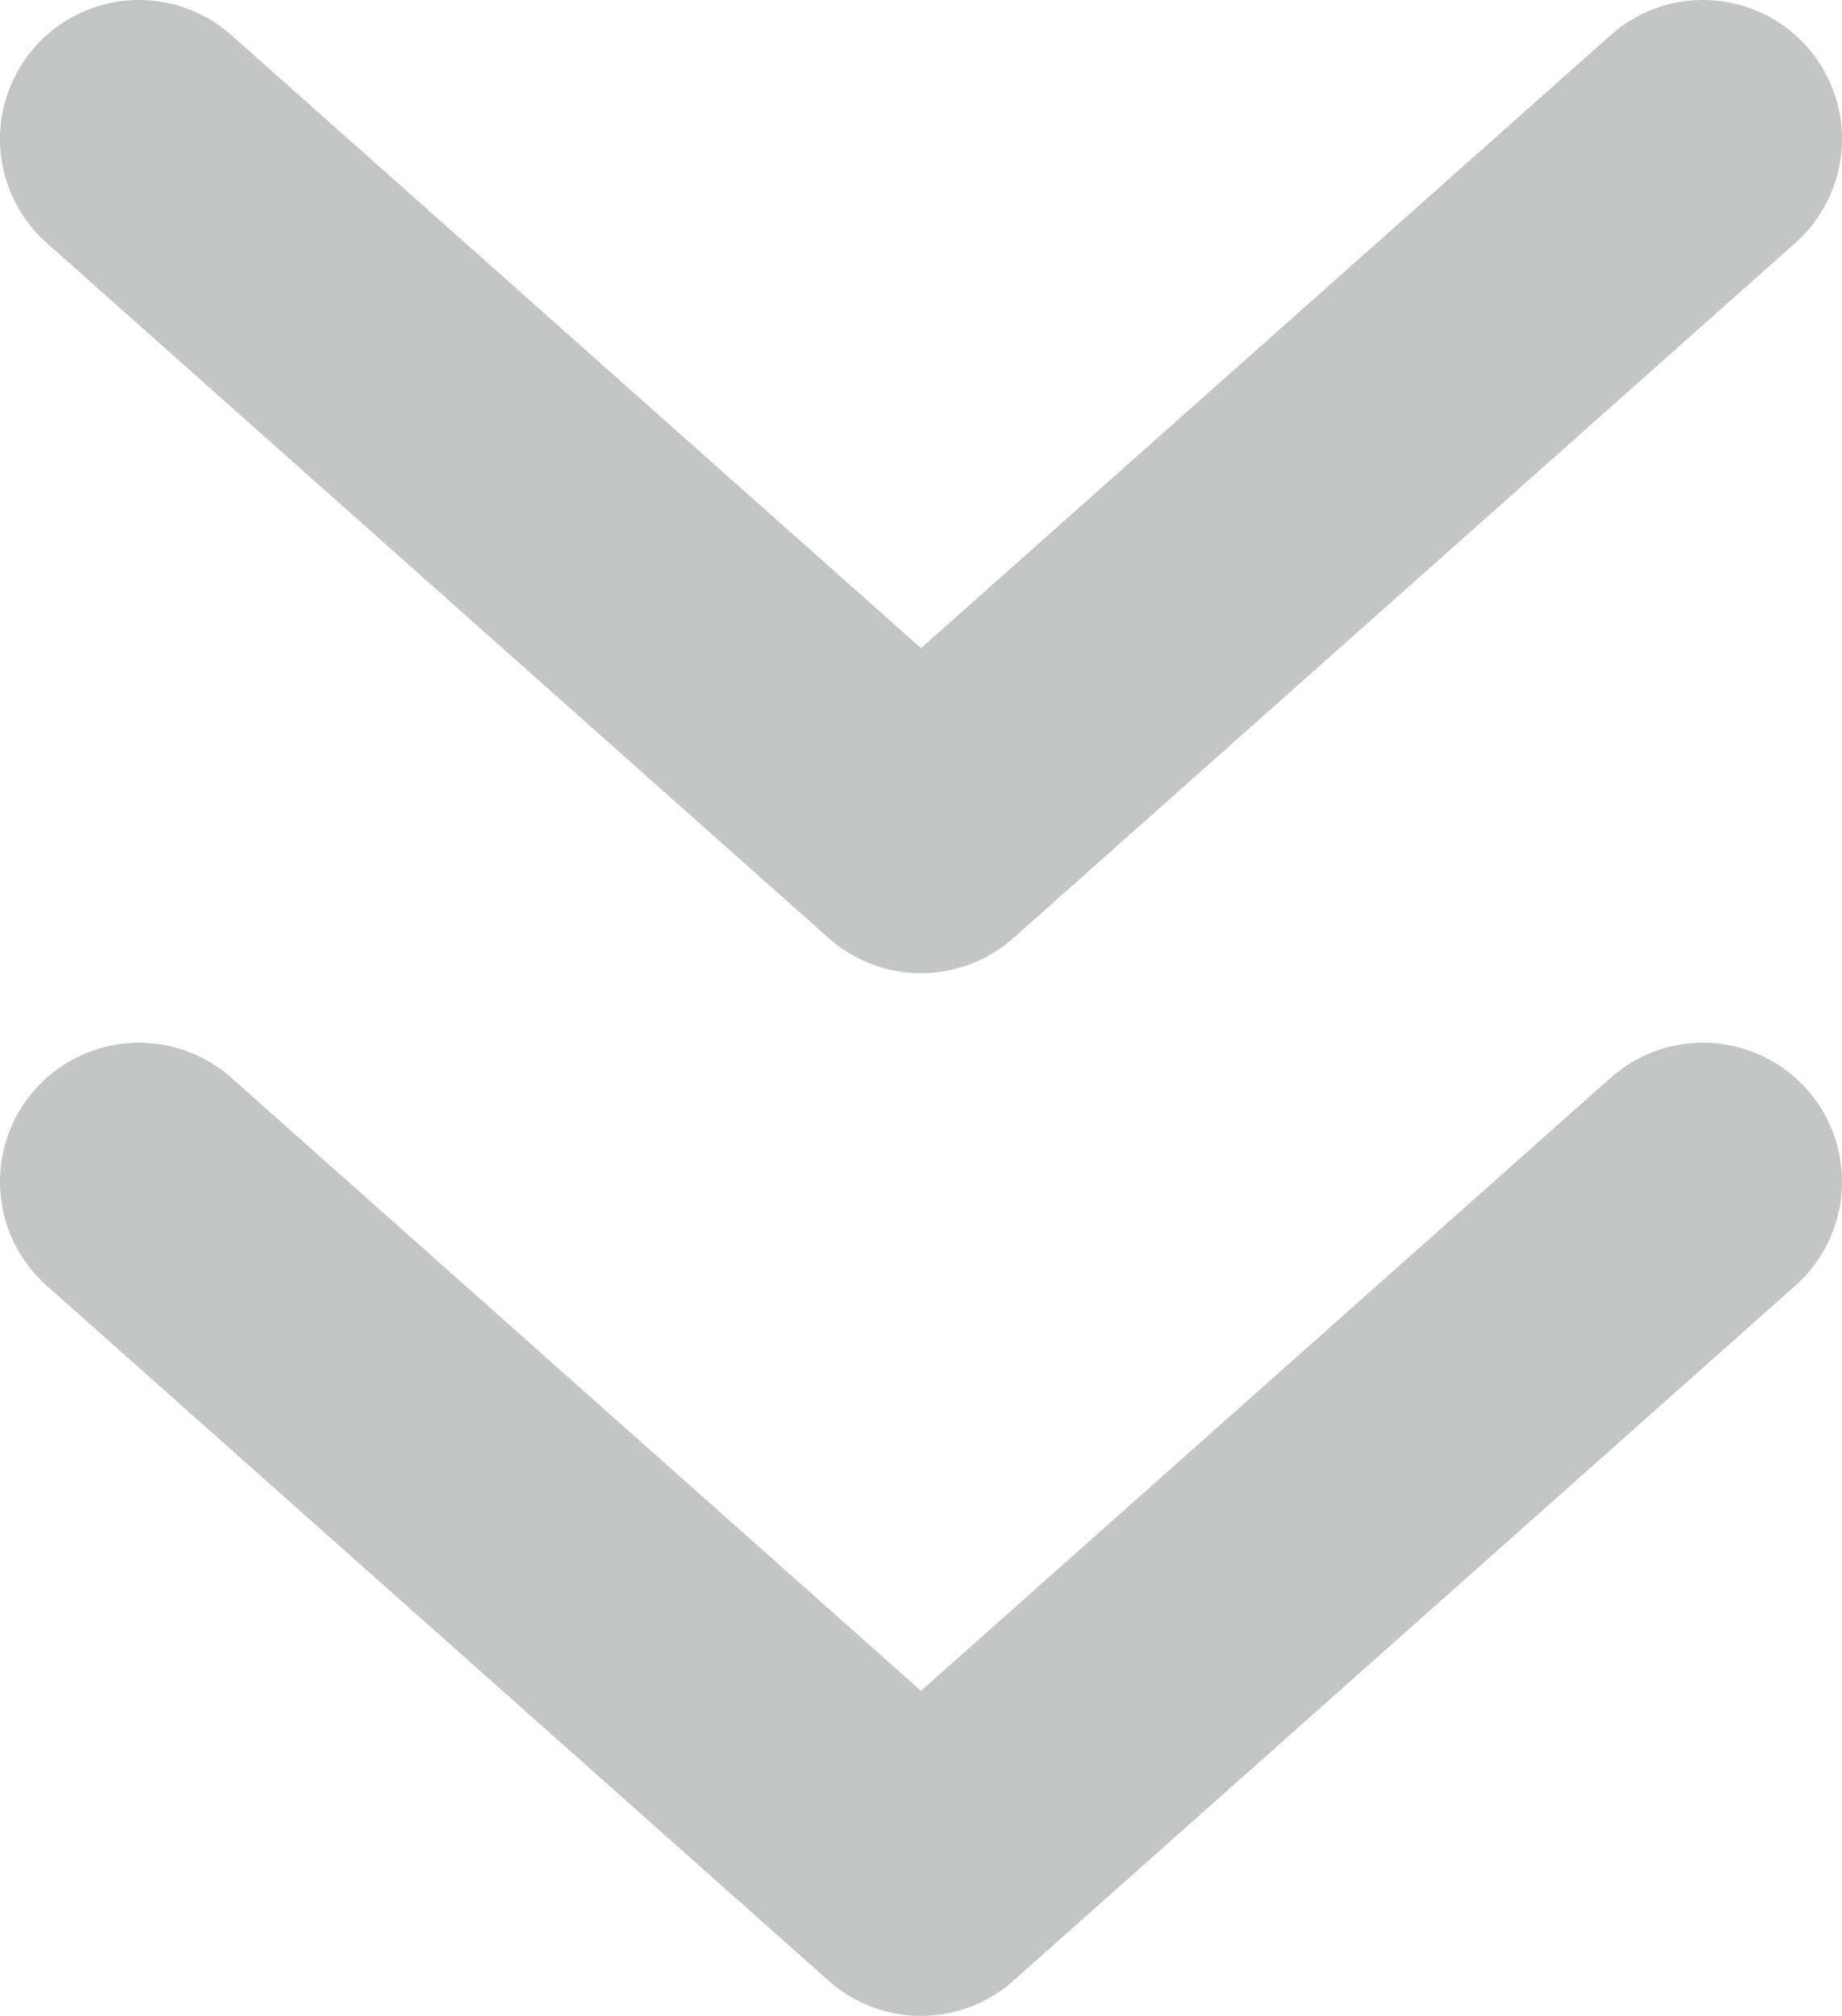 <svg xmlns="http://www.w3.org/2000/svg" viewBox="-302 384.7 10.6 11.6"><path fill="none" stroke="#C4C5C5" stroke-width="1.6" stroke-linecap="round" stroke-linejoin="round" stroke-miterlimit="50" d="M-301.2 391.5l4.5 4 4.5-4M-301.2 385.5l4.5 4 4.5-4"/><g><path fill="none" stroke="#C4C5C5" stroke-width="1.6" stroke-linecap="round" stroke-linejoin="round" stroke-miterlimit="50" d="M-292.2 402.5l-4.5-4-4.5 4M-292.2 408.5l-4.5-4-4.5 4"/></g></svg>